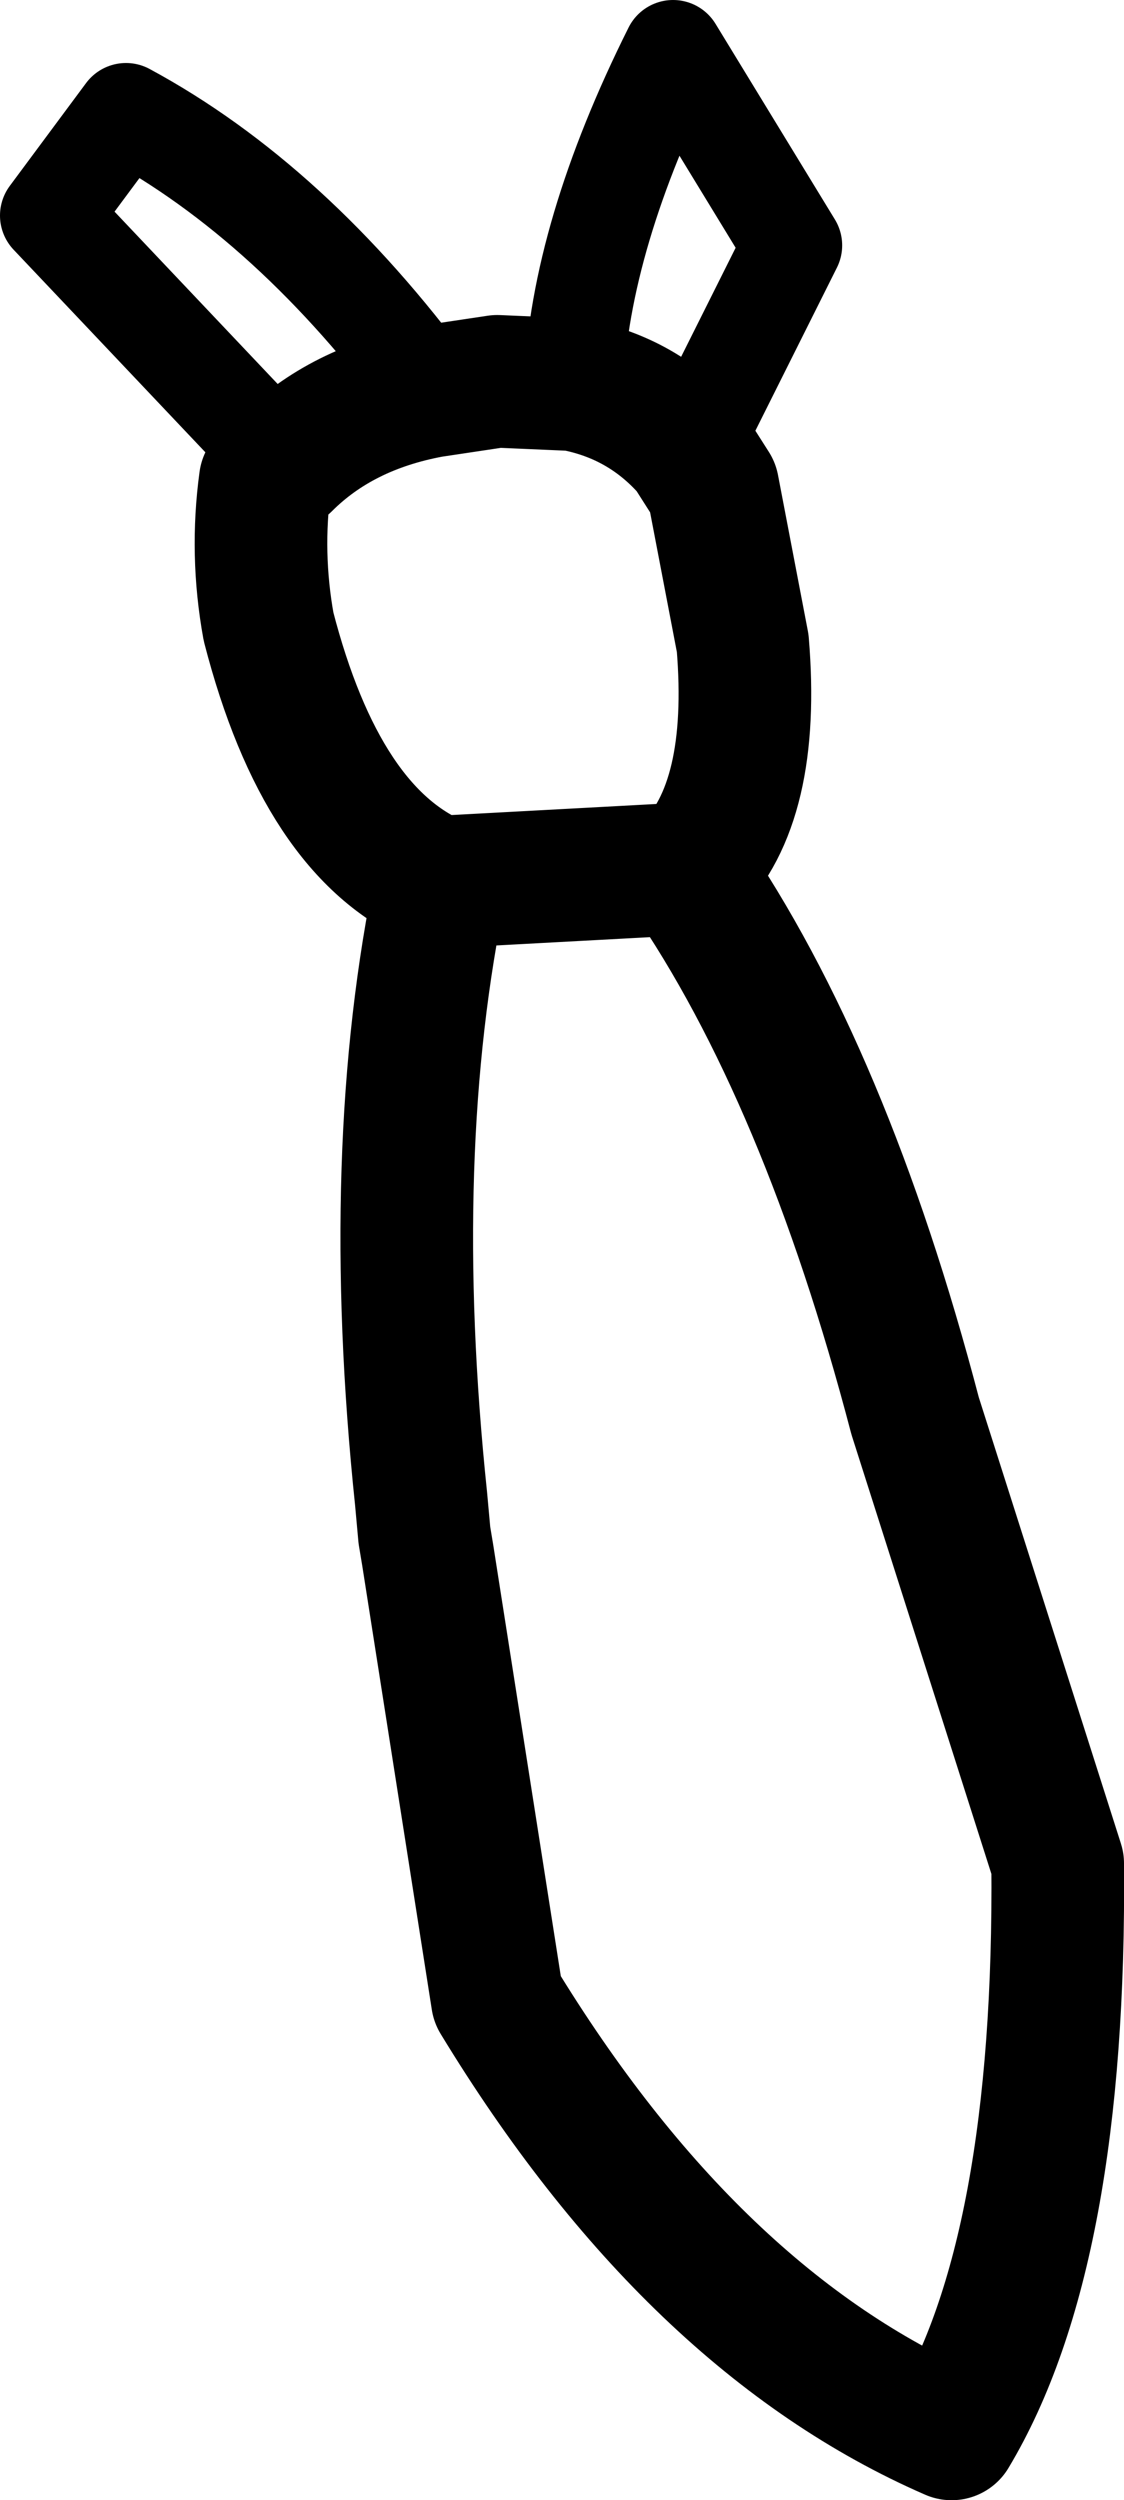 <?xml version="1.0" encoding="UTF-8" standalone="no"?>
<svg xmlns:xlink="http://www.w3.org/1999/xlink" height="37.7px" width="16.95px" xmlns="http://www.w3.org/2000/svg">
  <g transform="matrix(1.0, 0.0, 0.0, 1.0, -5.7, 6.45)">
    <path d="M12.2 -0.55 L13.2 -0.7 14.35 -0.65 Q15.4 -0.45 16.1 0.35 L16.45 0.9 16.9 3.25 Q17.1 5.65 16.1 6.65 L16.05 6.7 Q18.15 9.75 19.5 14.9 L21.65 21.65 Q21.7 27.5 20.05 30.25 16.15 28.55 13.2 23.7 L12.15 17.0 12.1 16.7 12.05 16.15 Q11.5 10.9 12.35 6.85 L12.3 6.85 Q10.55 6.1 9.75 3.0 9.55 1.9 9.7 0.8 L10.0 0.55 Q10.85 -0.3 12.2 -0.55 M12.35 6.85 L16.05 6.65 16.1 6.65 M16.05 6.65 L16.05 6.7" fill="none" stroke="#000000" stroke-linecap="round" stroke-linejoin="round" stroke-width="2.0"/>
    <path d="M14.35 -0.65 Q14.45 -2.9 15.85 -5.7 L17.65 -2.75 16.1 0.35 M10.0 0.55 L6.45 -3.2 7.6 -4.75 Q10.1 -3.4 12.2 -0.55 Z" fill="none" stroke="#000000" stroke-linecap="round" stroke-linejoin="round" stroke-width="1.5"/>
  </g>
</svg>
